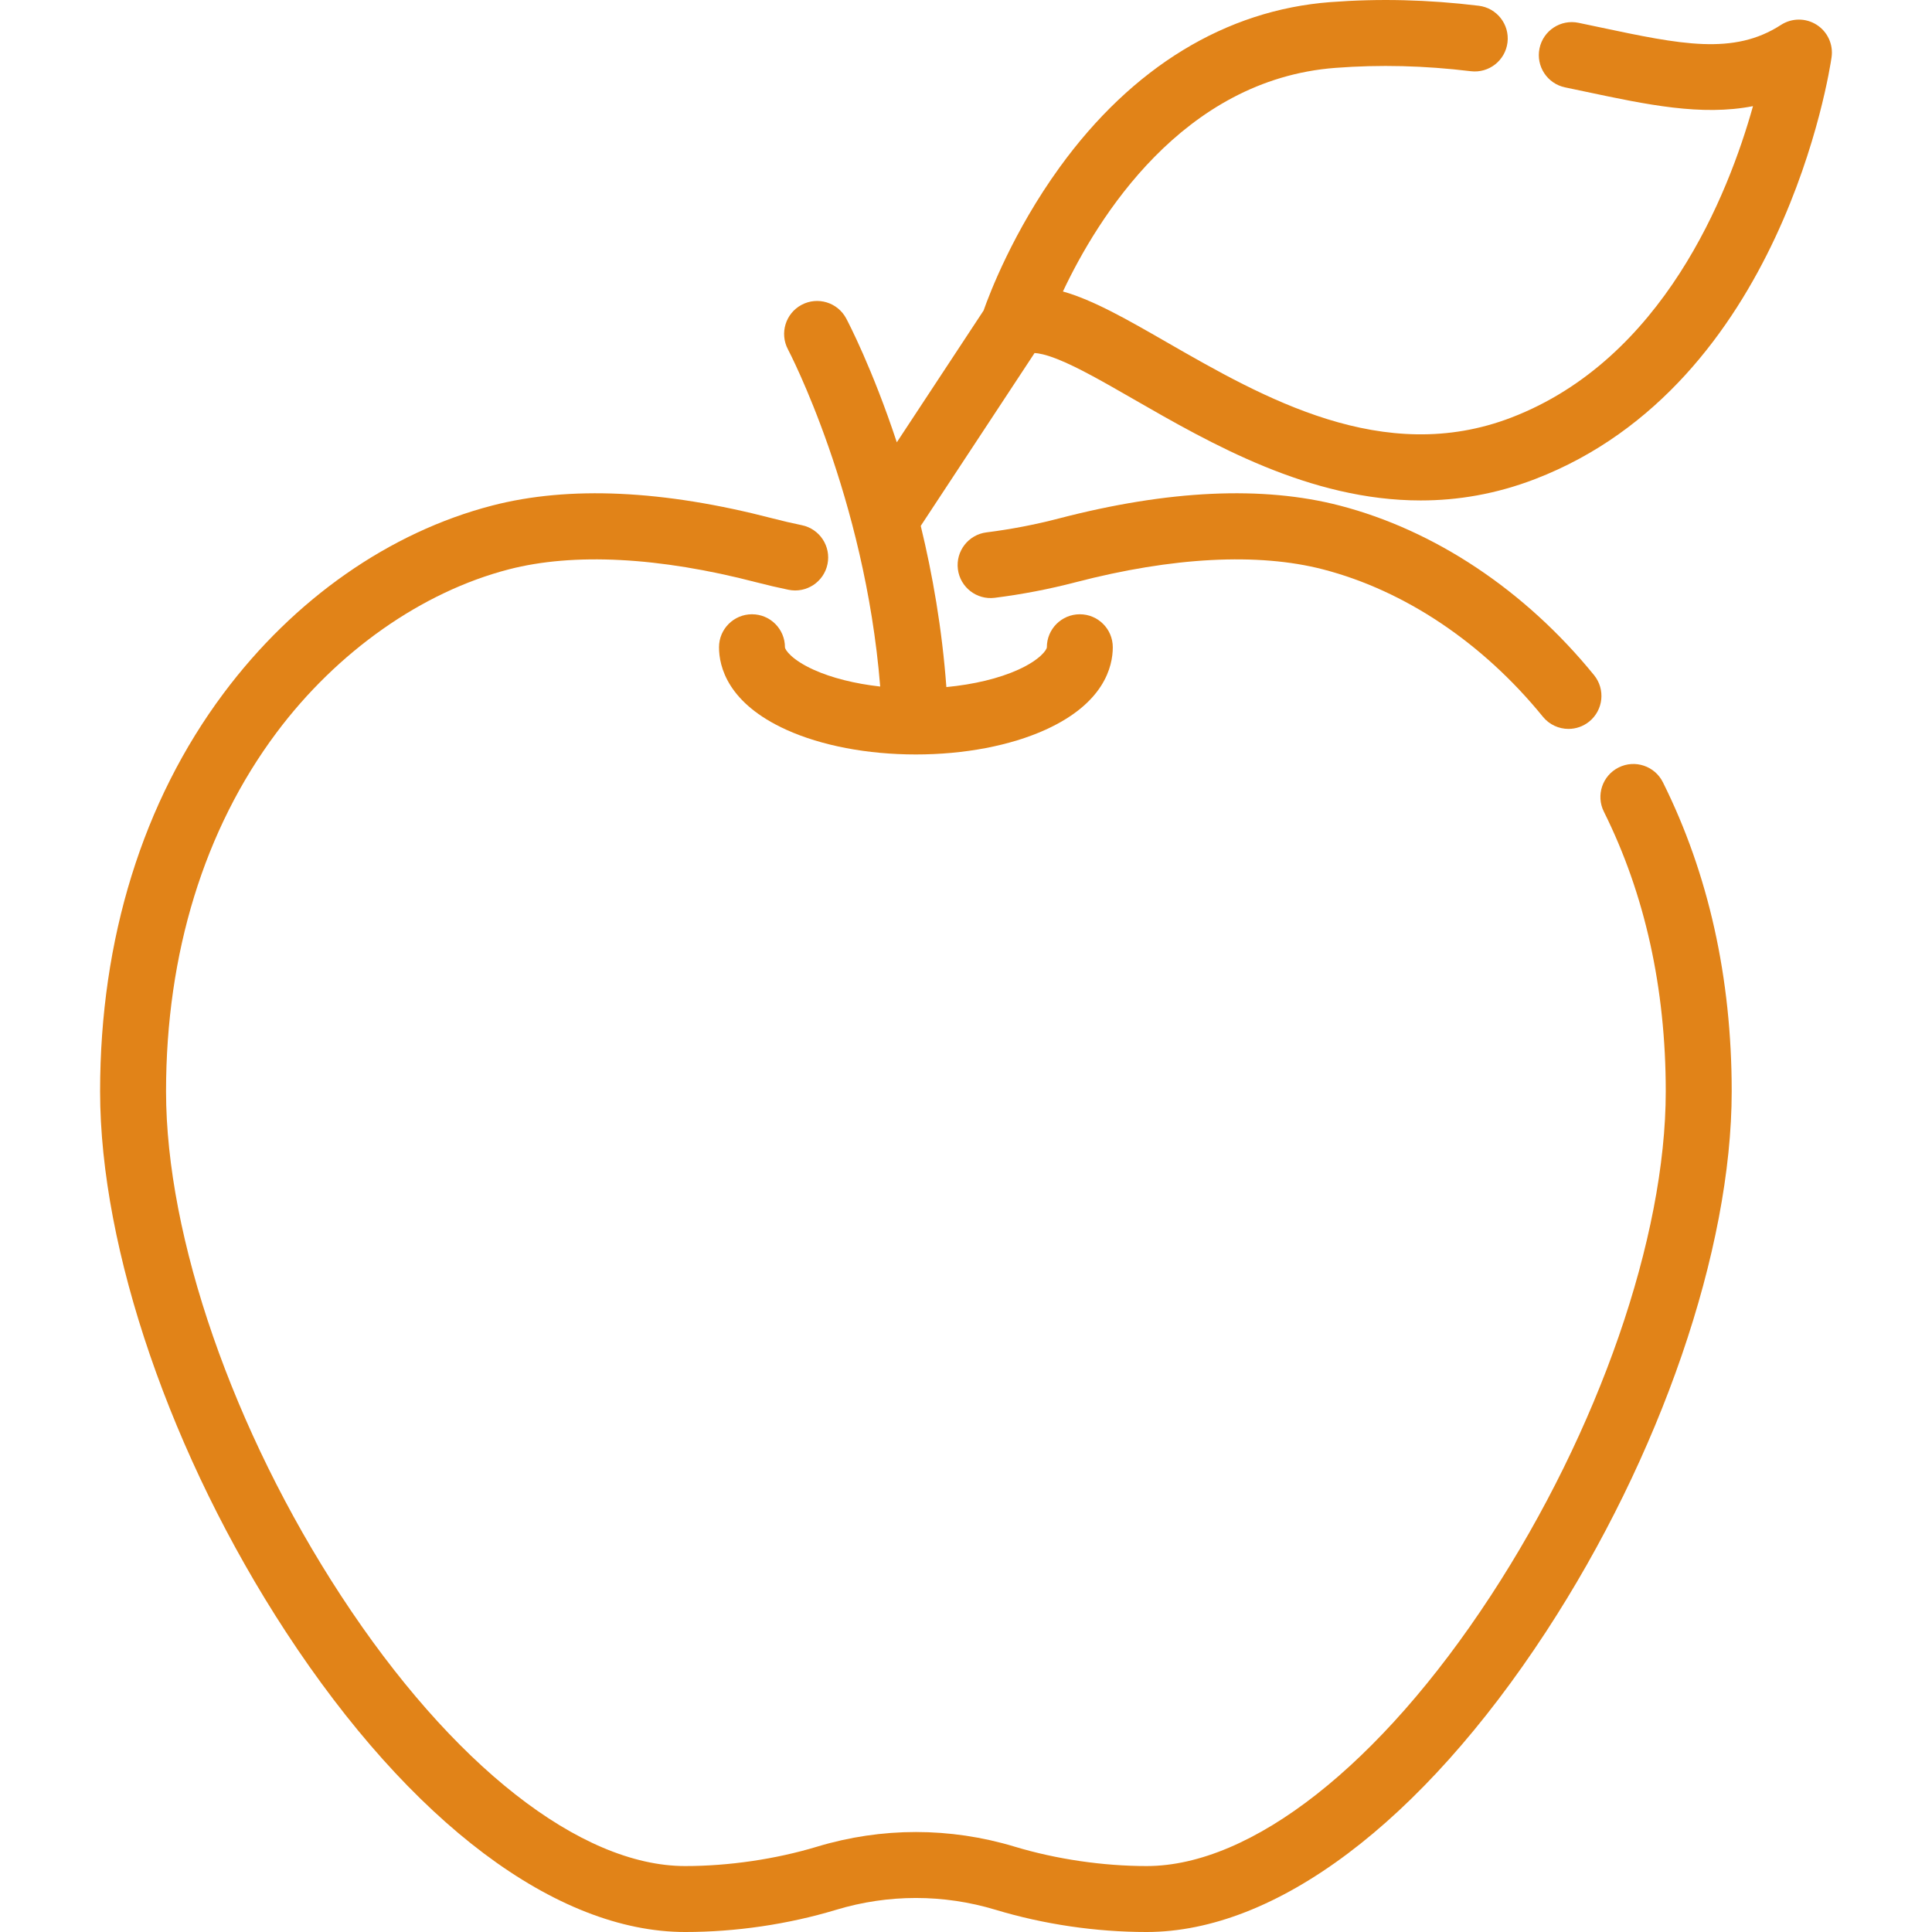 <?xml version="1.0"?>
<svg xmlns="http://www.w3.org/2000/svg" xmlns:xlink="http://www.w3.org/1999/xlink" version="1.1" id="Layer_1" x="0px" y="0px" viewBox="0 0 512.001 512.001" style="enable-background:new 0 0 512.001 512.001;" xml:space="preserve" width="512px" height="512px"><g><g>
	<g>
		<path d="M440.685,207.306c-2.154-4.319-7.401-6.075-11.719-3.922c-4.319,2.153-6.075,7.399-3.923,11.718    c10.883,21.832,16.401,46.771,16.401,74.123c0,38.699-17.777,89.927-46.393,133.692c-29.319,44.838-63.407,71.607-91.186,71.607    c-11.574,0-23.992-1.826-34.967-5.141c-17.122-5.172-35.224-5.172-52.346,0c-10.976,3.316-23.395,5.141-34.969,5.141    c-27.779,0-61.867-26.77-91.186-71.607c-28.617-43.765-46.393-94.993-46.393-133.692c0-36.561,10.115-69.423,29.25-95.034    c16.099-21.547,38.541-37.329,61.568-43.3c17.205-4.461,39.891-3.277,65.611,3.419c2.811,0.732,5.687,1.402,8.545,1.989    c4.726,0.969,9.346-2.074,10.318-6.801c0.972-4.727-2.074-9.346-6.801-10.318c-2.562-0.527-5.138-1.125-7.657-1.781    c-29.003-7.552-54.035-8.703-74.402-3.424c-27.198,7.051-52.477,24.722-71.183,49.756    c-21.409,28.654-32.726,65.133-32.726,105.494c0,41.911,18.868,96.804,49.243,143.256c33.044,50.535,71.611,79.519,105.812,79.519    c13.43,0,27.27-2.036,40.021-5.887c13.815-4.173,28.422-4.173,42.239,0c12.752,3.852,26.591,5.887,40.021,5.887    c34.201,0,72.768-28.984,105.812-79.519c30.373-46.453,49.243-101.345,49.243-143.256    C458.92,259.143,452.785,231.581,440.685,207.306z" data-original="#000000" class="active-path" data-old_color="#000000" fill="#E18318"/>
	</g>
</g><g>
	<g>
		<path d="M422.441,178.917c-18.244-22.437-42.191-38.398-67.43-44.942c-20.366-5.28-45.399-4.129-74.403,3.424    c-6.283,1.637-12.735,2.877-19.177,3.686c-4.788,0.601-8.182,4.97-7.581,9.759c0.601,4.788,4.977,8.186,9.759,7.581    c7.191-0.903,14.392-2.287,21.405-4.114c25.723-6.697,48.41-7.878,65.612-3.419c21.656,5.616,42.346,19.484,58.255,39.05    c1.727,2.124,4.246,3.226,6.785,3.226c1.938,0,3.887-0.641,5.507-1.958C424.918,188.165,425.485,182.661,422.441,178.917z" data-original="#000000" class="active-path" data-old_color="#000000" fill="#E18318"/>
	</g>
</g><g>
	<g>
		<path d="M481.442,6.571c-2.887-1.846-6.586-1.834-9.463,0.03c-12.548,8.138-26.645,5.153-47.985,0.636    c-1.855-0.393-3.745-0.792-5.673-1.193c-4.724-0.981-9.351,2.054-10.332,6.78c-0.981,4.726,2.054,9.351,6.78,10.332    c1.905,0.395,3.773,0.791,5.605,1.179c16.031,3.394,30.528,6.463,44.187,3.795c-6.571,23.479-23.847,67.041-63.981,82.506    c-33.939,13.077-65.831-5.257-91.457-19.988c-10.281-5.91-19.364-11.131-27.436-13.401c9.093-19.298,31.648-56.181,72.21-59.262    c11.803-0.897,23.541-0.606,35.882,0.887c4.795,0.576,9.145-2.835,9.725-7.625c0.58-4.791-2.835-9.145-7.625-9.725    c-13.489-1.632-26.348-1.947-39.304-0.964c-27.732,2.106-52.546,17.247-71.758,43.783c-12.302,16.993-18.561,33.428-20.151,37.945    l-23,34.928c-6.473-19.576-12.894-31.846-13.41-32.818c-2.264-4.262-7.554-5.882-11.816-3.619s-5.882,7.553-3.619,11.815    c0.217,0.407,20.374,38.904,24.442,89.348c-6.698-0.751-12.855-2.288-17.652-4.461c-5.79-2.623-7.589-5.284-7.589-5.956    c0-4.826-3.912-8.738-8.738-8.738c-4.826,0-8.738,3.912-8.738,8.738c0,5.148,2.32,14.837,17.854,21.874    c9.311,4.219,21.499,6.542,34.318,6.542c12.824,0,25.015-2.323,34.328-6.541c15.535-7.037,17.856-16.726,17.856-21.874    c0-4.826-3.912-8.738-8.738-8.738s-8.738,3.912-8.738,8.738c0,0.672-1.799,3.332-7.59,5.955    c-5.125,2.322-11.806,3.914-19.038,4.601c-1.146-15.528-3.693-29.963-6.791-42.719l30.164-45.806    c1.029,0.043,2.889,0.365,6.023,1.603c5.508,2.179,12.326,6.098,20.221,10.636c20.497,11.782,46.669,26.832,76.079,26.829    c9.794,0,19.952-1.671,30.371-5.686c65.39-25.197,78.013-108.246,78.519-111.769C485.871,11.781,484.329,8.416,481.442,6.571z" data-original="#000000" class="active-path" data-old_color="#000000" fill="#E18318"/>
	</g>
</g></g> </svg>
